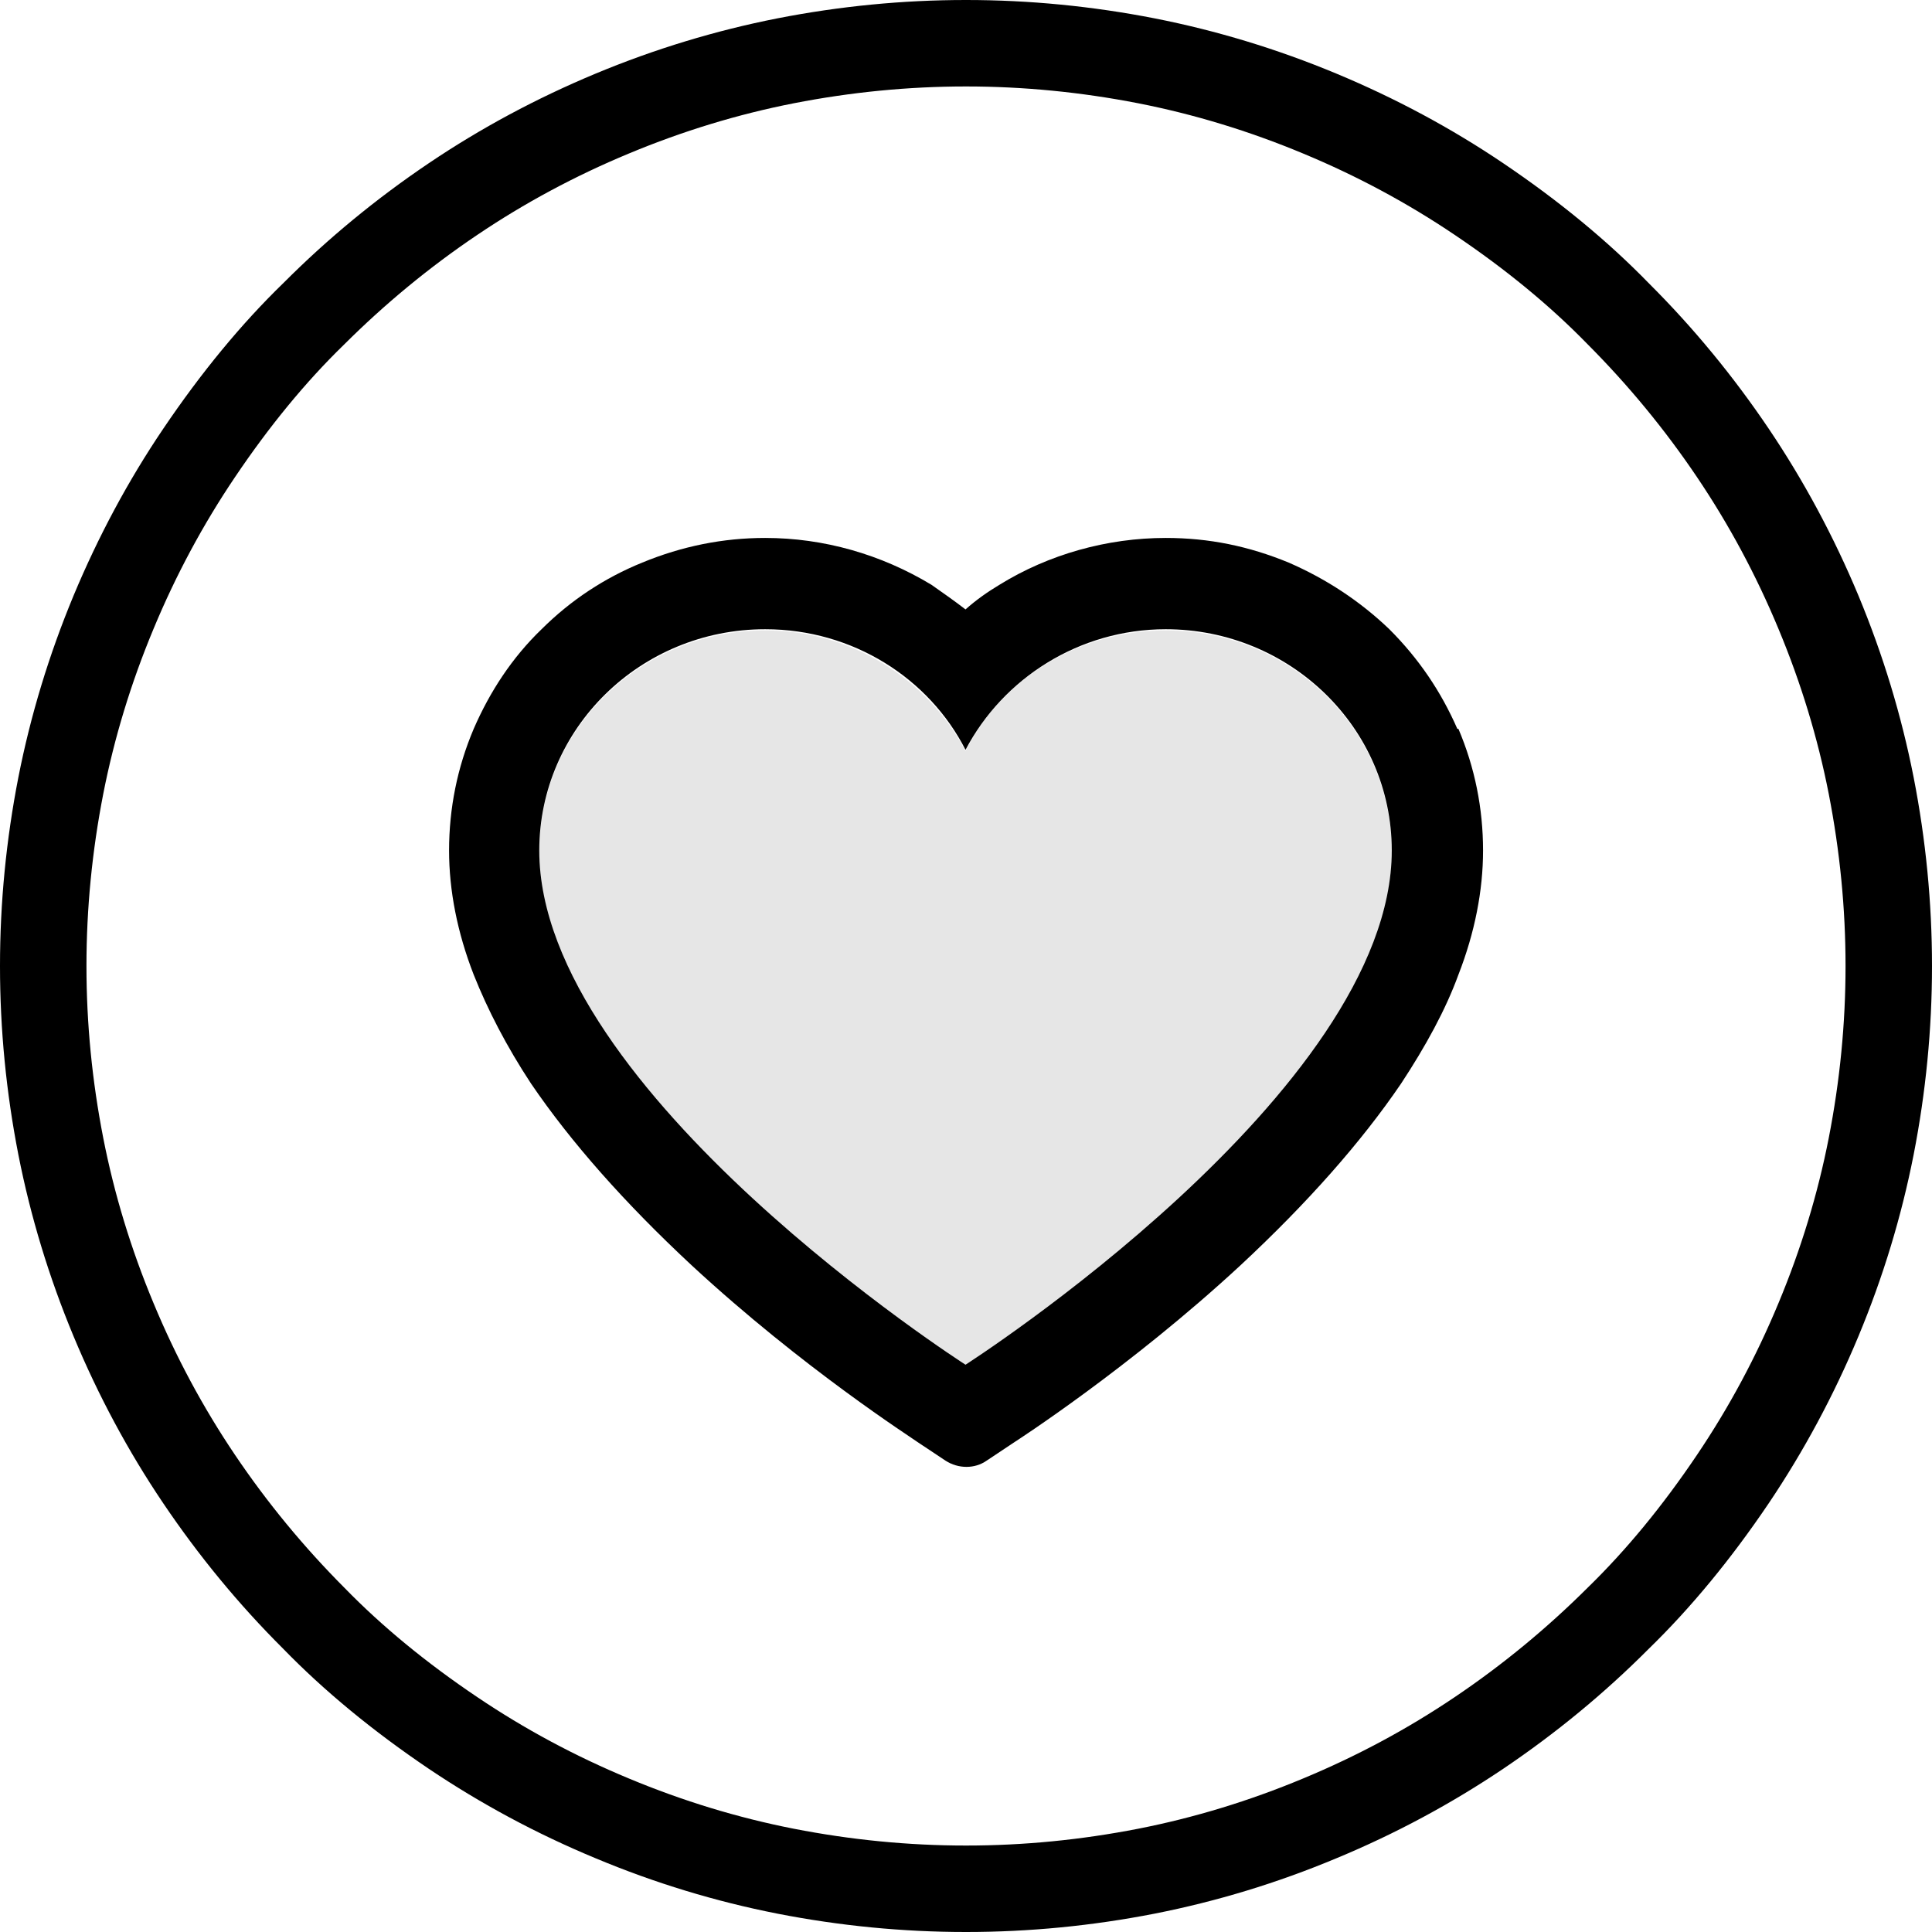 <?xml version="1.0" encoding="utf-8"?>
<svg width="100%" height="100%" viewBox="0 0 16 16" version="1.1" xmlns:xlink="http://www.w3.org/1999/xlink" xmlns="http://www.w3.org/2000/svg">
  <g id="axcoin_demo1">
    <path d="M16 8C16 8.524 15.949 9.045 15.848 9.562C15.747 10.075 15.595 10.576 15.391 11.066C15.186 11.558 14.938 12.018 14.649 12.448C14.335 12.913 14.003 13.316 13.651 13.658C13.285 14.025 12.884 14.355 12.448 14.649C12.018 14.938 11.558 15.186 11.066 15.39C10.576 15.595 10.074 15.747 9.562 15.848C9.045 15.949 8.524 16 8 16C7.476 16 6.955 15.949 6.438 15.848C5.925 15.747 5.424 15.595 4.934 15.39C4.442 15.186 3.982 14.938 3.552 14.649C3.087 14.335 2.684 14.003 2.342 13.651C1.975 13.285 1.645 12.884 1.351 12.448C1.061 12.018 0.814 11.558 0.609 11.066C0.405 10.576 0.253 10.075 0.152 9.562C0.051 9.045 -2.84679e-08 8.524 0 8C0 7.476 0.051 6.955 0.152 6.438C0.253 5.925 0.405 5.424 0.609 4.933C0.814 4.442 1.061 3.981 1.351 3.552C1.665 3.087 1.997 2.683 2.349 2.342C2.715 1.975 3.116 1.645 3.552 1.351C3.982 1.061 4.442 0.814 4.934 0.609C5.424 0.405 5.926 0.253 6.438 0.152C6.955 0.051 7.476 0 8 0C8.524 -2.84679e-08 9.045 0.051 9.562 0.152C10.075 0.253 10.576 0.405 11.066 0.609C11.558 0.814 12.018 1.061 12.448 1.351C12.913 1.665 13.316 1.997 13.658 2.349C14.025 2.715 14.355 3.116 14.649 3.552C14.938 3.981 15.186 4.442 15.391 4.933C15.595 5.424 15.747 5.925 15.848 6.438C15.949 6.955 16 7.476 16 8L16 8ZM15.284 8C15.284 7.522 15.237 7.047 15.145 6.575C15.054 6.111 14.915 5.655 14.729 5.209C14.543 4.761 14.318 4.343 14.055 3.953C13.787 3.555 13.483 3.187 13.145 2.848C12.837 2.532 12.472 2.231 12.047 1.945C11.657 1.682 11.239 1.457 10.791 1.271C10.345 1.085 9.889 0.946 9.425 0.855C8.953 0.763 8.478 0.716 8 0.716C7.522 0.716 7.047 0.763 6.575 0.855C6.111 0.946 5.655 1.085 5.209 1.271C4.761 1.457 4.343 1.682 3.953 1.945C3.555 2.213 3.187 2.517 2.848 2.855C2.532 3.162 2.231 3.528 1.945 3.953C1.682 4.343 1.457 4.761 1.271 5.209C1.085 5.655 0.946 6.111 0.855 6.575C0.763 7.047 0.716 7.522 0.716 8C0.716 8.478 0.763 8.953 0.855 9.424C0.946 9.889 1.085 10.345 1.271 10.791C1.457 11.239 1.682 11.657 1.945 12.047C2.213 12.445 2.517 12.813 2.855 13.152C3.163 13.468 3.528 13.769 3.953 14.055C4.343 14.318 4.761 14.543 5.209 14.729C5.655 14.915 6.111 15.054 6.575 15.145C7.047 15.237 7.522 15.284 8 15.284C8.478 15.284 8.953 15.237 9.425 15.145C9.889 15.054 10.345 14.915 10.791 14.729C11.239 14.543 11.657 14.318 12.047 14.055C12.445 13.787 12.813 13.483 13.152 13.145C13.468 12.837 13.769 12.472 14.055 12.047C14.318 11.657 14.543 11.239 14.729 10.791C14.915 10.345 15.054 9.889 15.145 9.424C15.237 8.953 15.284 8.478 15.284 8L15.284 8Z" id="矢量图" fill="currentColor" fill-rule="evenodd" stroke="none" />
    <g id="编组" transform="translate(3.719 4.455)">
      <path d="M4.277 6.847C4.277 6.847 0.747 4.587 0.747 2.589C0.747 1.581 1.581 0.756 2.618 0.756C3.346 0.756 3.976 1.164 4.277 1.755C4.587 1.164 5.217 0.756 5.935 0.756C6.963 0.756 7.807 1.571 7.807 2.589C7.807 4.587 4.277 6.847 4.277 6.847L4.277 6.847ZM8.35 1.581C8.214 1.27 8.03 0.999 7.787 0.756C7.545 0.524 7.264 0.339 6.953 0.204C6.623 0.068 6.294 0 5.935 0C5.45 0 4.965 0.136 4.558 0.388C4.461 0.446 4.364 0.514 4.277 0.592C4.189 0.524 4.092 0.456 3.995 0.388C3.578 0.136 3.103 0 2.618 0C2.269 0 1.93 0.068 1.6 0.204C1.29 0.33 1.009 0.514 0.766 0.756C0.524 0.989 0.339 1.27 0.204 1.581C0.068 1.901 0 2.24 0 2.589C0 2.919 0.068 3.268 0.204 3.617C0.32 3.908 0.475 4.209 0.679 4.519C1.009 5.004 1.455 5.508 2.007 6.022C2.929 6.876 3.84 7.457 3.879 7.487L4.112 7.642C4.218 7.71 4.354 7.71 4.451 7.642L4.684 7.487C4.684 7.487 5.634 6.876 6.556 6.022C7.108 5.508 7.554 5.004 7.884 4.519C8.088 4.209 8.253 3.908 8.359 3.617C8.495 3.268 8.563 2.919 8.563 2.589C8.563 2.24 8.495 1.901 8.359 1.581L8.35 1.581Z" id="Group" fill="currentColor" fill-rule="evenodd" stroke="none" />
      <path d="M5.935 0.766C5.208 0.766 4.577 1.173 4.277 1.765C3.966 1.173 3.336 0.766 2.618 0.766C1.59 0.766 0.747 1.581 0.747 2.599C0.747 4.597 4.277 6.856 4.277 6.856C4.277 6.856 7.807 4.597 7.807 2.599C7.807 1.59 6.973 0.766 5.935 0.766L5.935 0.766Z" id="Group" fill="currentColor" fill-opacity="0.098" stroke="none" />
    </g>
  </g>
</svg>